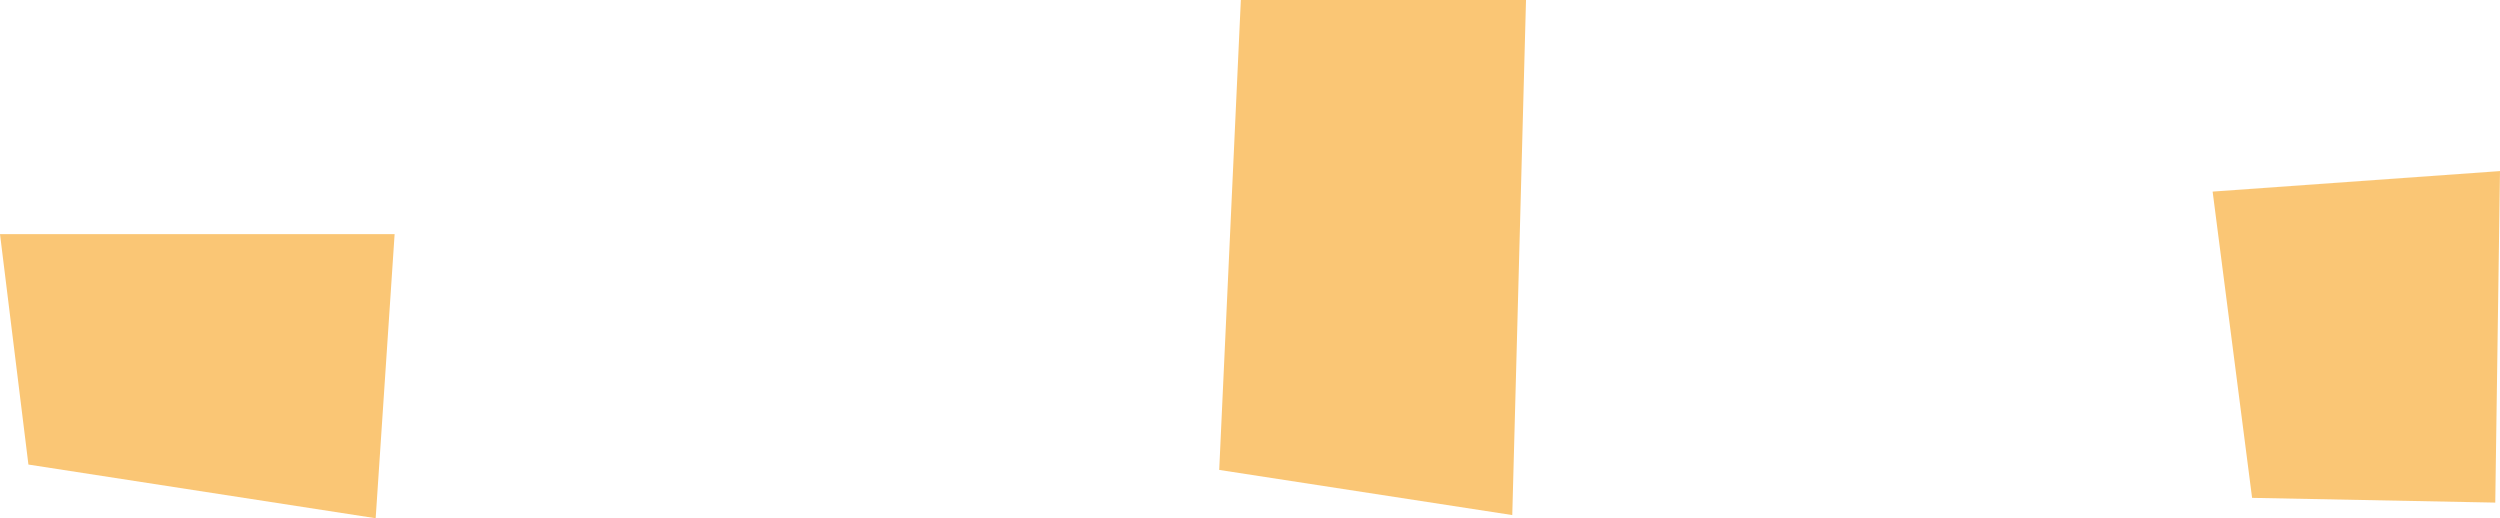 <!-- Generator: Adobe Illustrator 18.1.1, SVG Export Plug-In  -->
<svg version="1.0"
	 xmlns="http://www.w3.org/2000/svg" xmlns:xlink="http://www.w3.org/1999/xlink" xmlns:a="http://ns.adobe.com/AdobeSVGViewerExtensions/3.0/"
	 x="0px" y="0px" width="4750.8px" height="984.8px" viewBox="0 0 4750.8 984.8" enable-background="new 0 0 4750.8 984.8"
	 xml:space="preserve">
<defs>
</defs>
<polygon fill="#FAC675" points="2316.9,893 2358,0 2899.9,0 2873.8,978.8 "/>
<polygon fill="#FAC675" points="54,882.8 0,444.9 749.9,444.9 713.9,984.8 "/>
<polygon fill="#FAC675" points="4279.7,946.1 4204.7,364.1 4750.8,325.1 4741.8,955.1 "/>
</svg>
